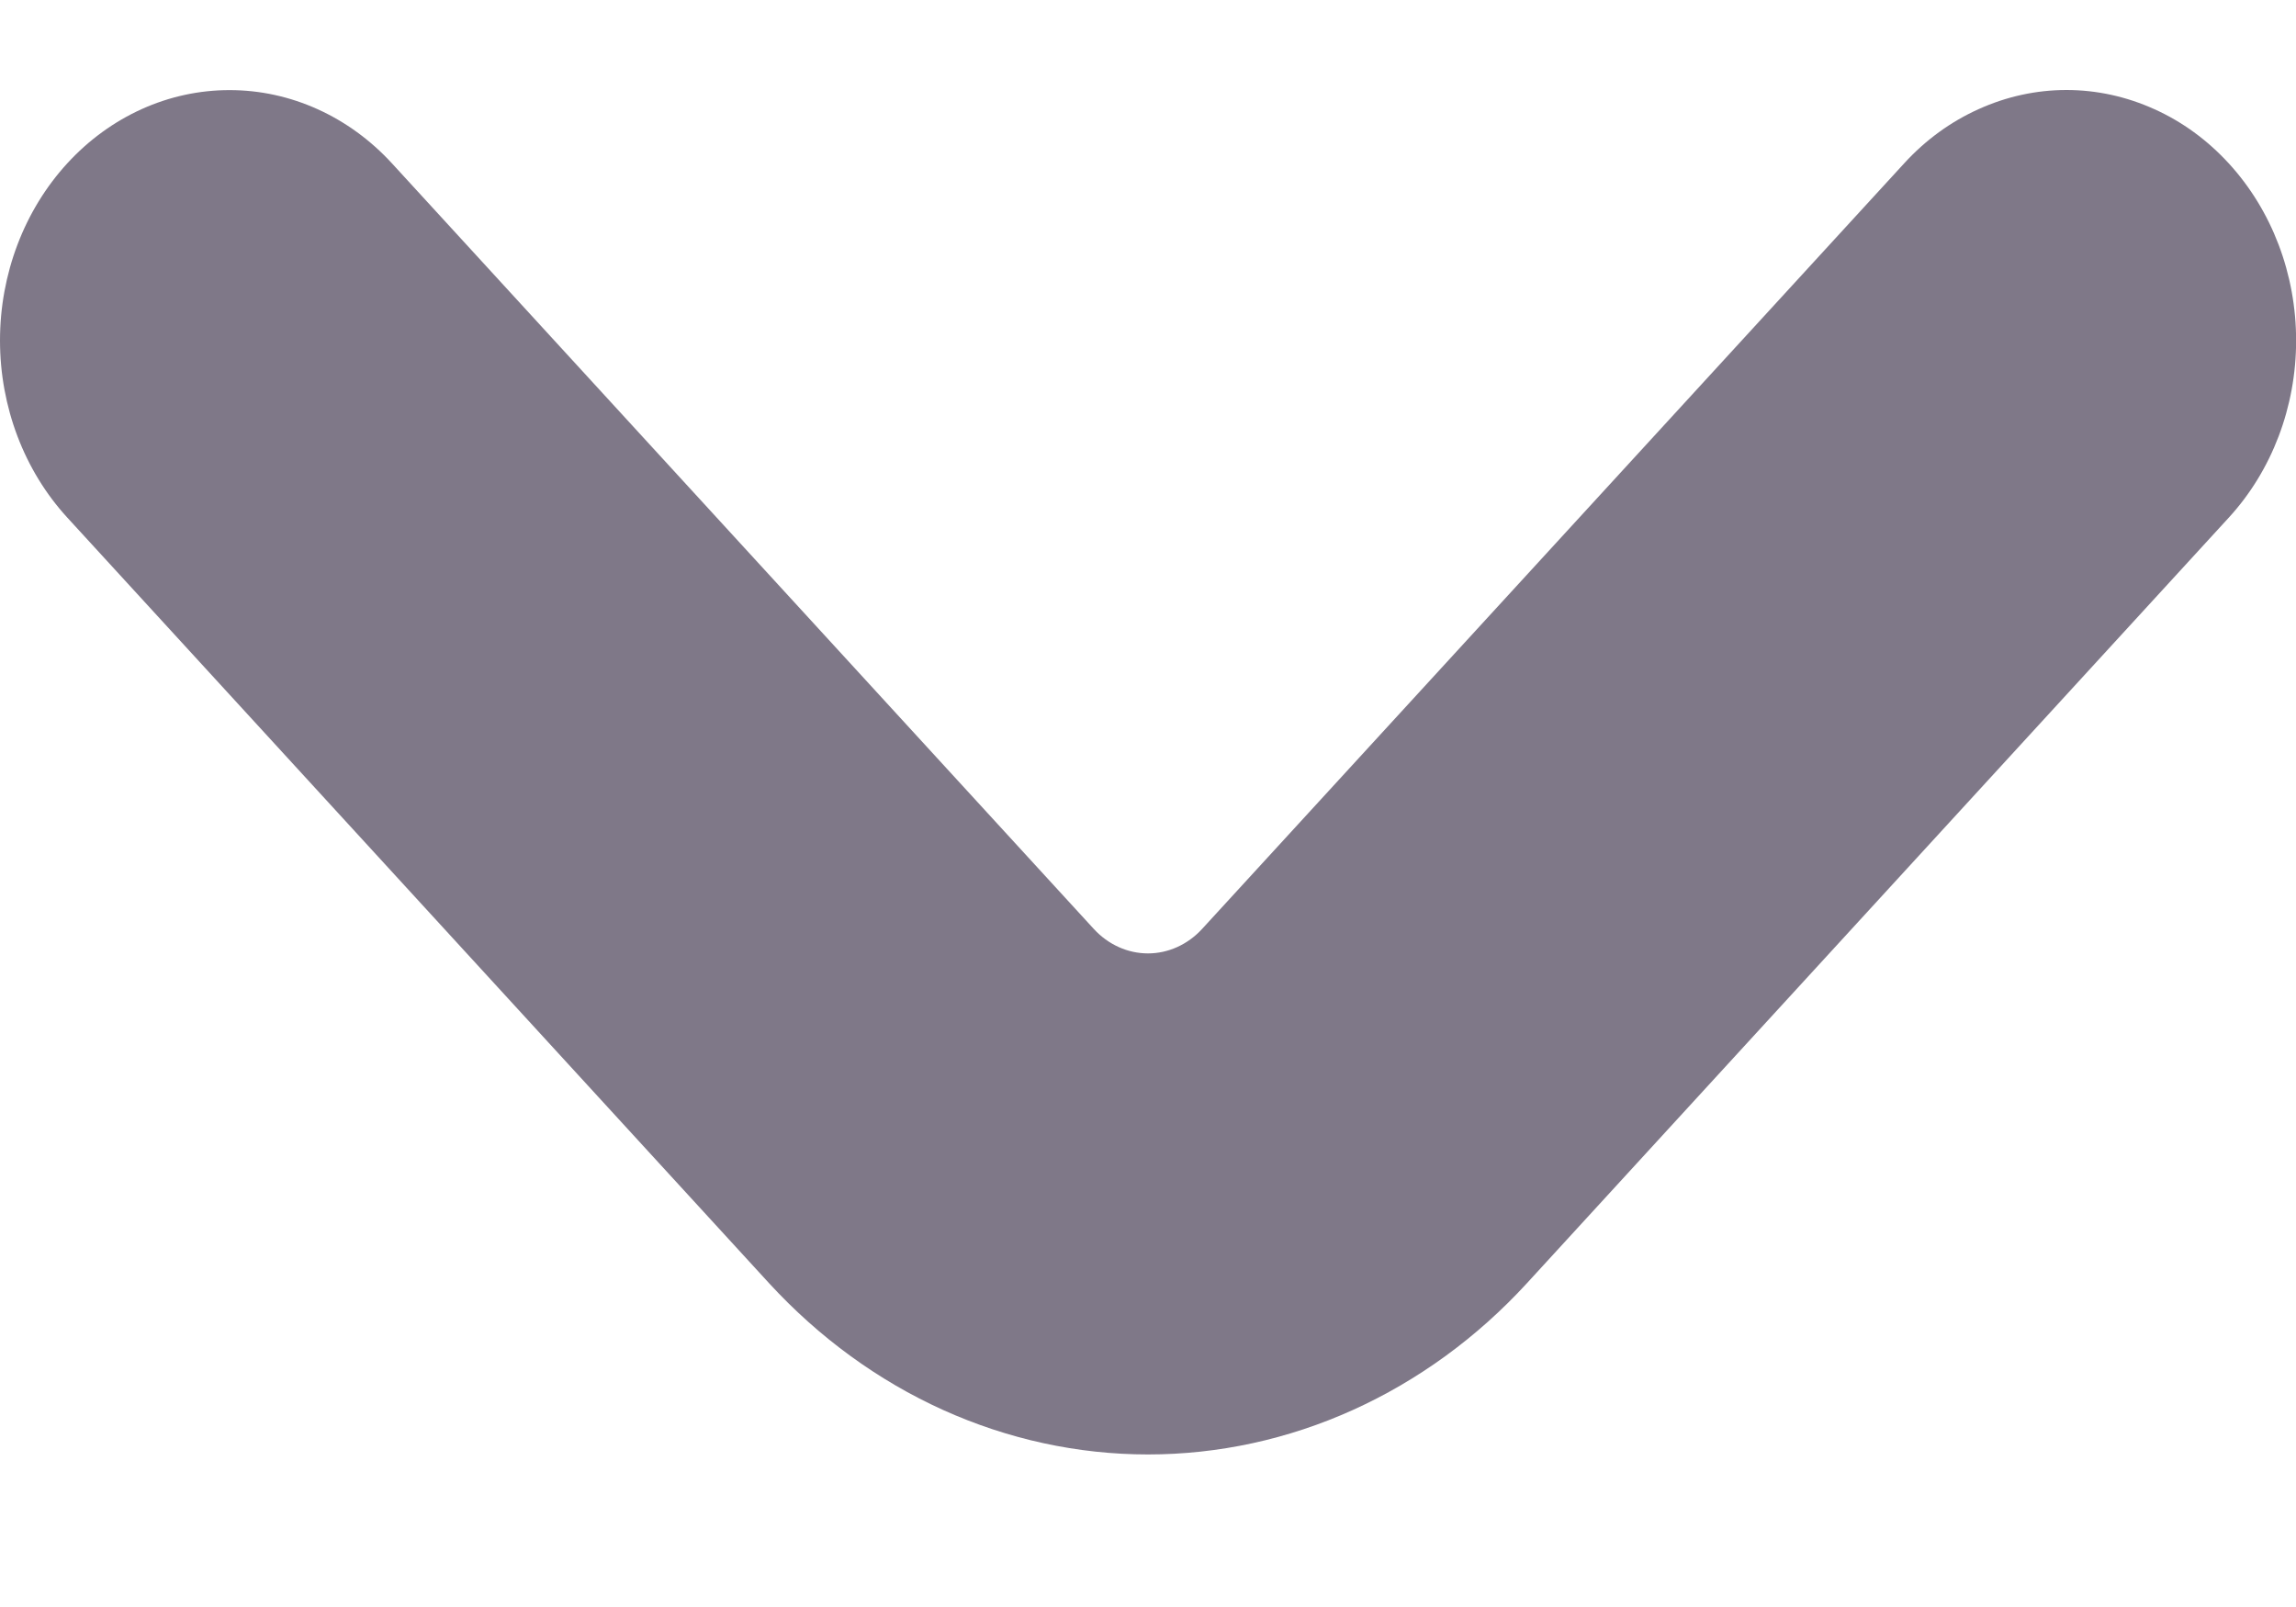 <svg width="20" height="14" viewBox="0 0 20 14" fill="none" xmlns="http://www.w3.org/2000/svg" xmlns:xlink="http://www.w3.org/1999/xlink">
<path d="M19.415,1.424C19.229,1.221 19.009,1.06 18.766,0.951C18.523,0.841 18.263,0.784 18,0.784C17.738,0.784 17.477,0.841 17.235,0.951C16.992,1.06 16.771,1.221 16.586,1.424L10.471,8.093C10.346,8.229 10.176,8.306 10,8.306C9.823,8.306 9.653,8.229 9.528,8.093L3.415,1.424C3.04,1.015 2.531,0.785 2.001,0.785C1.47,0.784 0.961,1.014 0.586,1.423C0.211,1.832 0,2.387 0,2.966C0,3.545 0.211,4.1 0.586,4.509L6.7,11.18C7.134,11.652 7.648,12.027 8.214,12.283C8.781,12.539 9.387,12.671 10,12.671C10.613,12.671 11.22,12.539 11.786,12.283C12.352,12.027 12.867,11.652 13.3,11.18L19.415,4.509C19.79,4.1 20.001,3.545 20.001,2.967C20.001,2.388 19.79,1.833 19.415,1.424Z" fill="#7F7888"/>
</svg>
